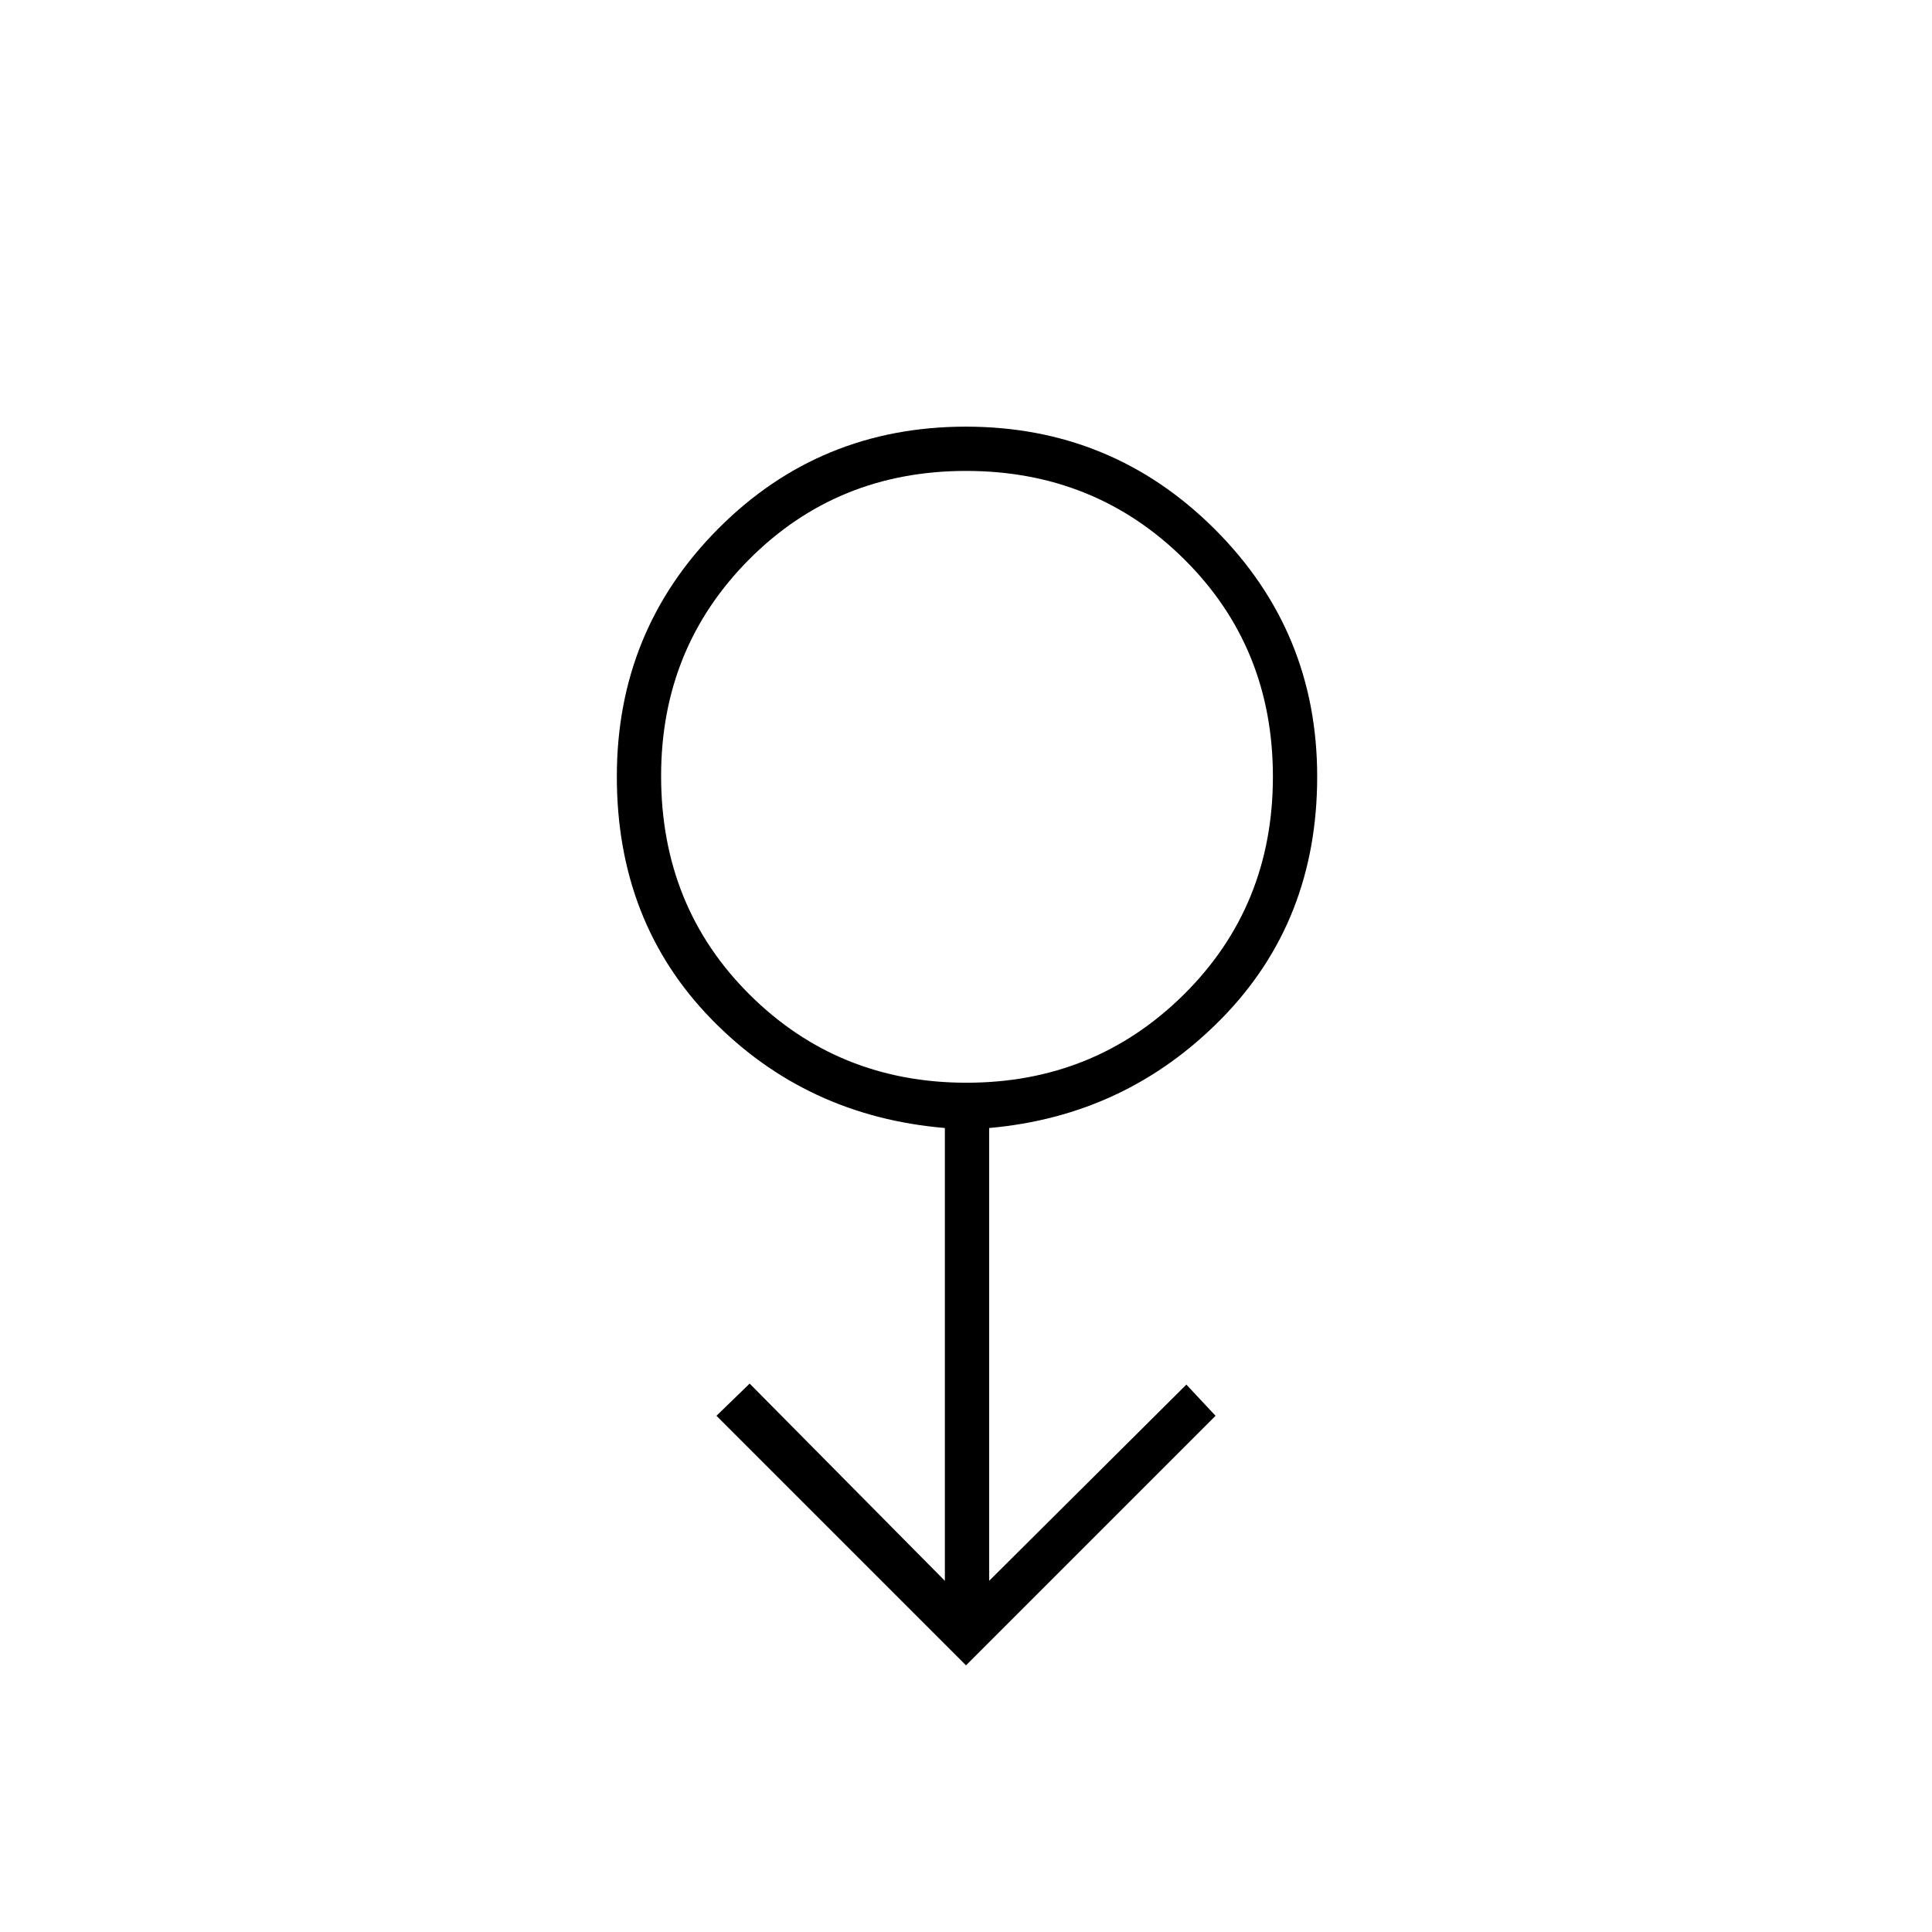 <svg xmlns="http://www.w3.org/2000/svg" height="48" viewBox="0 -960 960 960" width="48"><path d="m480-132.5-124-124 16.5-16 97 98v-225q-69-5.85-116-54.09-47-48.23-47-120.55 0-72.57 50.44-123.21 50.44-50.65 123-50.65t123.56 50.85q51 50.85 51 122.99 0 71.94-47.5 120.3T491.5-399.5v225l98-97.5 14.5 15.5-124 124Zm.26-289.5q63.74 0 107.99-43.84 44.25-43.84 44.25-108.25t-44.22-108.16Q544.06-726 480.03-726t-107.78 43.96q-43.75 43.97-43.75 107.63 0 64.91 44.01 108.66Q416.53-422 480.26-422ZM480-574.5Z"/></svg>